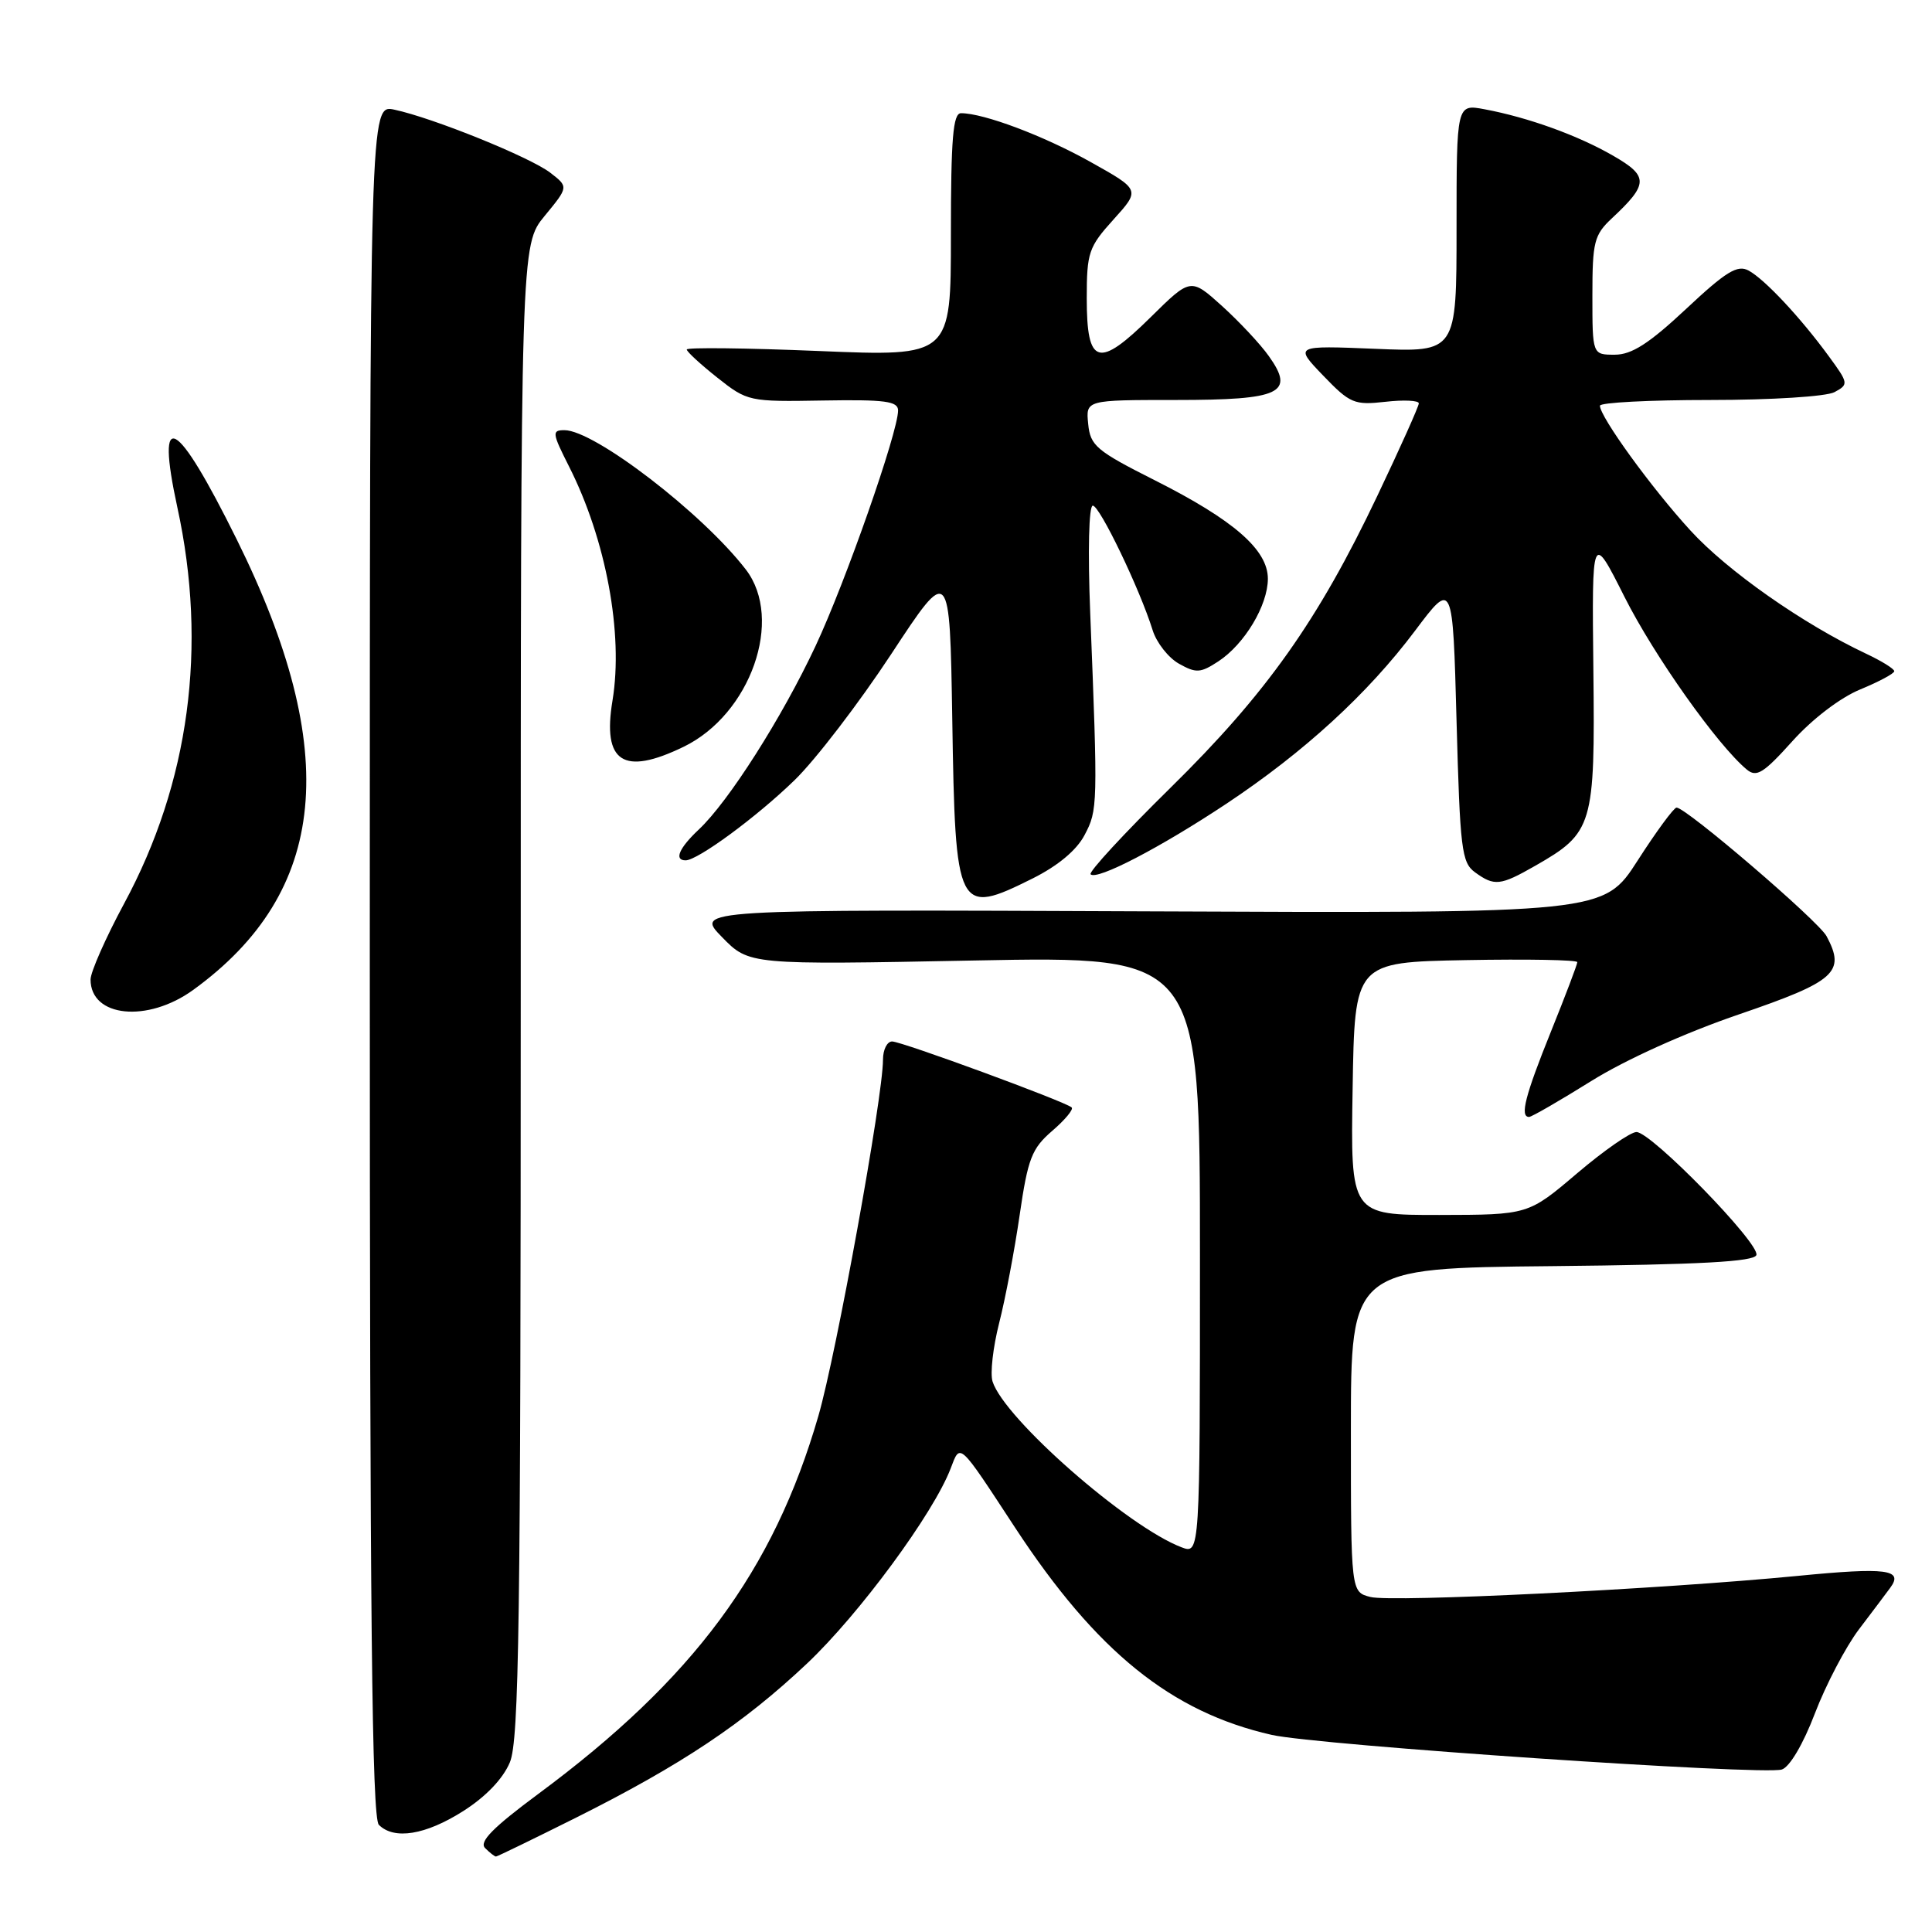 <?xml version="1.0" encoding="UTF-8" standalone="no"?>
<!DOCTYPE svg PUBLIC "-//W3C//DTD SVG 1.1//EN" "http://www.w3.org/Graphics/SVG/1.1/DTD/svg11.dtd" >
<svg xmlns="http://www.w3.org/2000/svg" xmlns:xlink="http://www.w3.org/1999/xlink" version="1.1" viewBox="0 0 256 256">
 <g >
 <path fill="currentColor"
d=" M 76.27 240.88 C 90.33 233.84 98.48 228.39 106.92 220.44 C 113.86 213.89 123.71 200.51 125.97 194.57 C 127.26 191.19 126.97 190.92 134.51 202.43 C 145.28 218.85 155.19 226.86 168.50 229.88 C 174.54 231.25 233.60 235.26 236.10 234.47 C 237.14 234.14 238.93 231.11 240.49 227.02 C 241.94 223.23 244.56 218.23 246.31 215.91 C 248.07 213.60 249.93 211.12 250.46 210.40 C 252.27 207.96 250.00 207.66 238.25 208.81 C 220.03 210.58 184.48 212.34 181.60 211.61 C 179.00 210.96 179.00 210.96 179.00 189.50 C 179.00 168.03 179.00 168.03 205.67 167.77 C 225.34 167.57 232.44 167.18 232.73 166.30 C 233.23 164.80 218.81 150.00 216.84 150.00 C 216.05 150.00 212.50 152.47 208.95 155.49 C 202.50 160.97 202.50 160.97 190.73 160.99 C 178.95 161.00 178.95 161.00 179.23 144.25 C 179.50 127.50 179.50 127.50 194.25 127.22 C 202.36 127.07 209.00 127.19 209.00 127.49 C 209.00 127.79 207.43 131.93 205.50 136.71 C 202.09 145.17 201.36 148.00 202.61 148.00 C 202.95 148.00 206.65 145.86 210.84 143.25 C 215.39 140.41 223.30 136.84 230.48 134.39 C 243.22 130.03 244.58 128.82 242.03 124.05 C 240.94 122.02 223.41 106.99 222.15 107.01 C 221.79 107.02 219.47 110.17 217.00 114.02 C 212.50 121.02 212.50 121.02 152.29 120.76 C 92.08 120.50 92.08 120.50 95.67 124.17 C 99.26 127.85 99.26 127.85 129.13 127.27 C 159.00 126.69 159.00 126.69 159.00 166.32 C 159.00 205.95 159.00 205.95 156.55 205.02 C 149.41 202.30 133.08 187.98 131.52 183.06 C 131.18 182.00 131.58 178.52 132.39 175.32 C 133.21 172.12 134.43 165.68 135.11 161.00 C 136.20 153.50 136.71 152.19 139.42 149.85 C 141.12 148.39 142.28 146.99 142.00 146.74 C 141.14 145.96 119.48 138.00 118.21 138.00 C 117.54 138.00 117.00 139.09 117.00 140.42 C 117.00 145.33 110.82 179.41 108.44 187.62 C 102.49 208.16 91.87 222.49 71.33 237.70 C 65.29 242.18 63.45 244.05 64.28 244.88 C 64.90 245.50 65.54 246.00 65.72 246.00 C 65.89 246.00 70.64 243.69 76.27 240.88 Z  M 61.36 239.99 C 64.37 238.08 66.64 235.71 67.56 233.52 C 68.78 230.59 69.00 215.09 69.00 131.26 C 69.00 32.46 69.00 32.46 72.17 28.61 C 75.34 24.76 75.34 24.76 72.92 22.89 C 70.25 20.83 57.37 15.62 52.25 14.53 C 49.00 13.84 49.00 13.84 49.00 127.22 C 49.00 214.07 49.28 240.88 50.20 241.80 C 52.22 243.82 56.38 243.15 61.36 239.99 Z  M 25.60 131.17 C 43.49 118.20 45.29 99.59 31.38 71.50 C 23.33 55.24 20.57 53.74 23.50 67.23 C 27.52 85.68 25.10 103.70 16.44 119.74 C 14.00 124.27 12.00 128.80 12.00 129.79 C 12.00 134.80 19.54 135.56 25.60 131.17 Z  M 136.83 116.40 C 140.17 114.73 142.66 112.66 143.71 110.65 C 145.46 107.33 145.48 106.84 144.46 81.25 C 144.13 73.00 144.28 67.00 144.80 67.00 C 145.72 67.00 151.03 78.05 152.73 83.50 C 153.24 85.15 154.81 87.15 156.21 87.94 C 158.49 89.22 159.06 89.19 161.43 87.64 C 164.91 85.36 167.99 80.22 168.00 76.69 C 168.00 72.85 163.48 68.91 153.00 63.63 C 145.26 59.73 144.47 59.06 144.19 56.17 C 143.87 53.00 143.87 53.00 155.81 53.00 C 169.73 53.00 171.63 52.10 168.13 47.19 C 167.01 45.60 164.21 42.62 161.93 40.55 C 157.77 36.80 157.77 36.80 152.46 42.04 C 145.54 48.87 144.00 48.42 144.00 39.53 C 144.00 33.46 144.25 32.73 147.55 29.08 C 151.10 25.15 151.10 25.15 144.50 21.46 C 138.30 17.99 130.35 15.00 127.34 15.00 C 126.28 15.00 126.00 18.31 126.00 31.12 C 126.00 47.24 126.00 47.24 108.50 46.51 C 98.88 46.11 91.00 46.02 91.00 46.31 C 91.00 46.60 92.82 48.27 95.05 50.04 C 99.04 53.20 99.25 53.24 109.05 53.07 C 117.28 52.93 119.00 53.16 119.00 54.39 C 119.00 57.25 112.03 77.15 108.06 85.61 C 103.62 95.09 96.53 106.23 92.59 109.92 C 89.98 112.37 89.28 114.00 90.85 114.00 C 92.45 114.00 100.27 108.25 105.29 103.37 C 108.05 100.69 113.81 93.18 118.08 86.69 C 125.85 74.87 125.85 74.87 126.18 95.28 C 126.58 120.88 126.83 121.38 136.83 116.40 Z  M 203.41 114.73 C 211.09 110.34 211.36 109.44 211.13 88.79 C 210.93 70.50 210.93 70.50 215.26 79.10 C 219.18 86.89 227.58 98.75 231.46 101.97 C 232.75 103.04 233.68 102.46 237.50 98.21 C 240.15 95.26 243.86 92.43 246.50 91.35 C 248.97 90.33 250.99 89.25 251.00 88.94 C 251.00 88.62 249.31 87.58 247.25 86.61 C 238.91 82.68 228.88 75.65 223.98 70.28 C 218.83 64.66 212.00 55.23 212.00 53.76 C 212.00 53.34 218.55 53.00 226.57 53.00 C 234.78 53.00 241.98 52.54 243.08 51.96 C 244.97 50.94 244.95 50.79 242.33 47.21 C 238.58 42.08 233.85 37.02 231.70 35.85 C 230.22 35.05 228.71 35.97 223.41 40.94 C 218.50 45.53 216.21 47.00 213.96 47.00 C 211.00 47.00 211.00 47.00 211.00 39.17 C 211.00 32.04 211.23 31.13 213.59 28.92 C 218.45 24.38 218.47 23.35 213.76 20.64 C 209.09 17.94 202.49 15.56 196.72 14.48 C 193.00 13.78 193.00 13.78 193.00 30.22 C 193.00 46.67 193.00 46.67 182.25 46.22 C 171.50 45.78 171.50 45.78 175.32 49.76 C 178.89 53.47 179.45 53.70 183.57 53.24 C 186.01 52.96 188.00 53.06 188.00 53.45 C 188.00 53.83 185.53 59.35 182.51 65.69 C 174.65 82.23 167.81 91.89 155.07 104.41 C 148.97 110.41 144.22 115.55 144.51 115.85 C 145.35 116.68 153.75 112.31 162.50 106.50 C 172.82 99.64 181.24 91.92 187.50 83.58 C 192.50 76.92 192.50 76.92 193.00 95.54 C 193.46 112.50 193.67 114.29 195.44 115.58 C 198.01 117.45 198.79 117.37 203.41 114.73 Z  M 90.57 98.96 C 99.46 94.66 103.89 82.06 98.83 75.47 C 93.09 68.01 78.76 57.00 74.79 57.00 C 73.11 57.00 73.16 57.38 75.39 61.79 C 80.30 71.48 82.62 83.97 81.16 92.82 C 79.80 101.02 82.58 102.83 90.57 98.96 Z "/>
</g>
</svg>